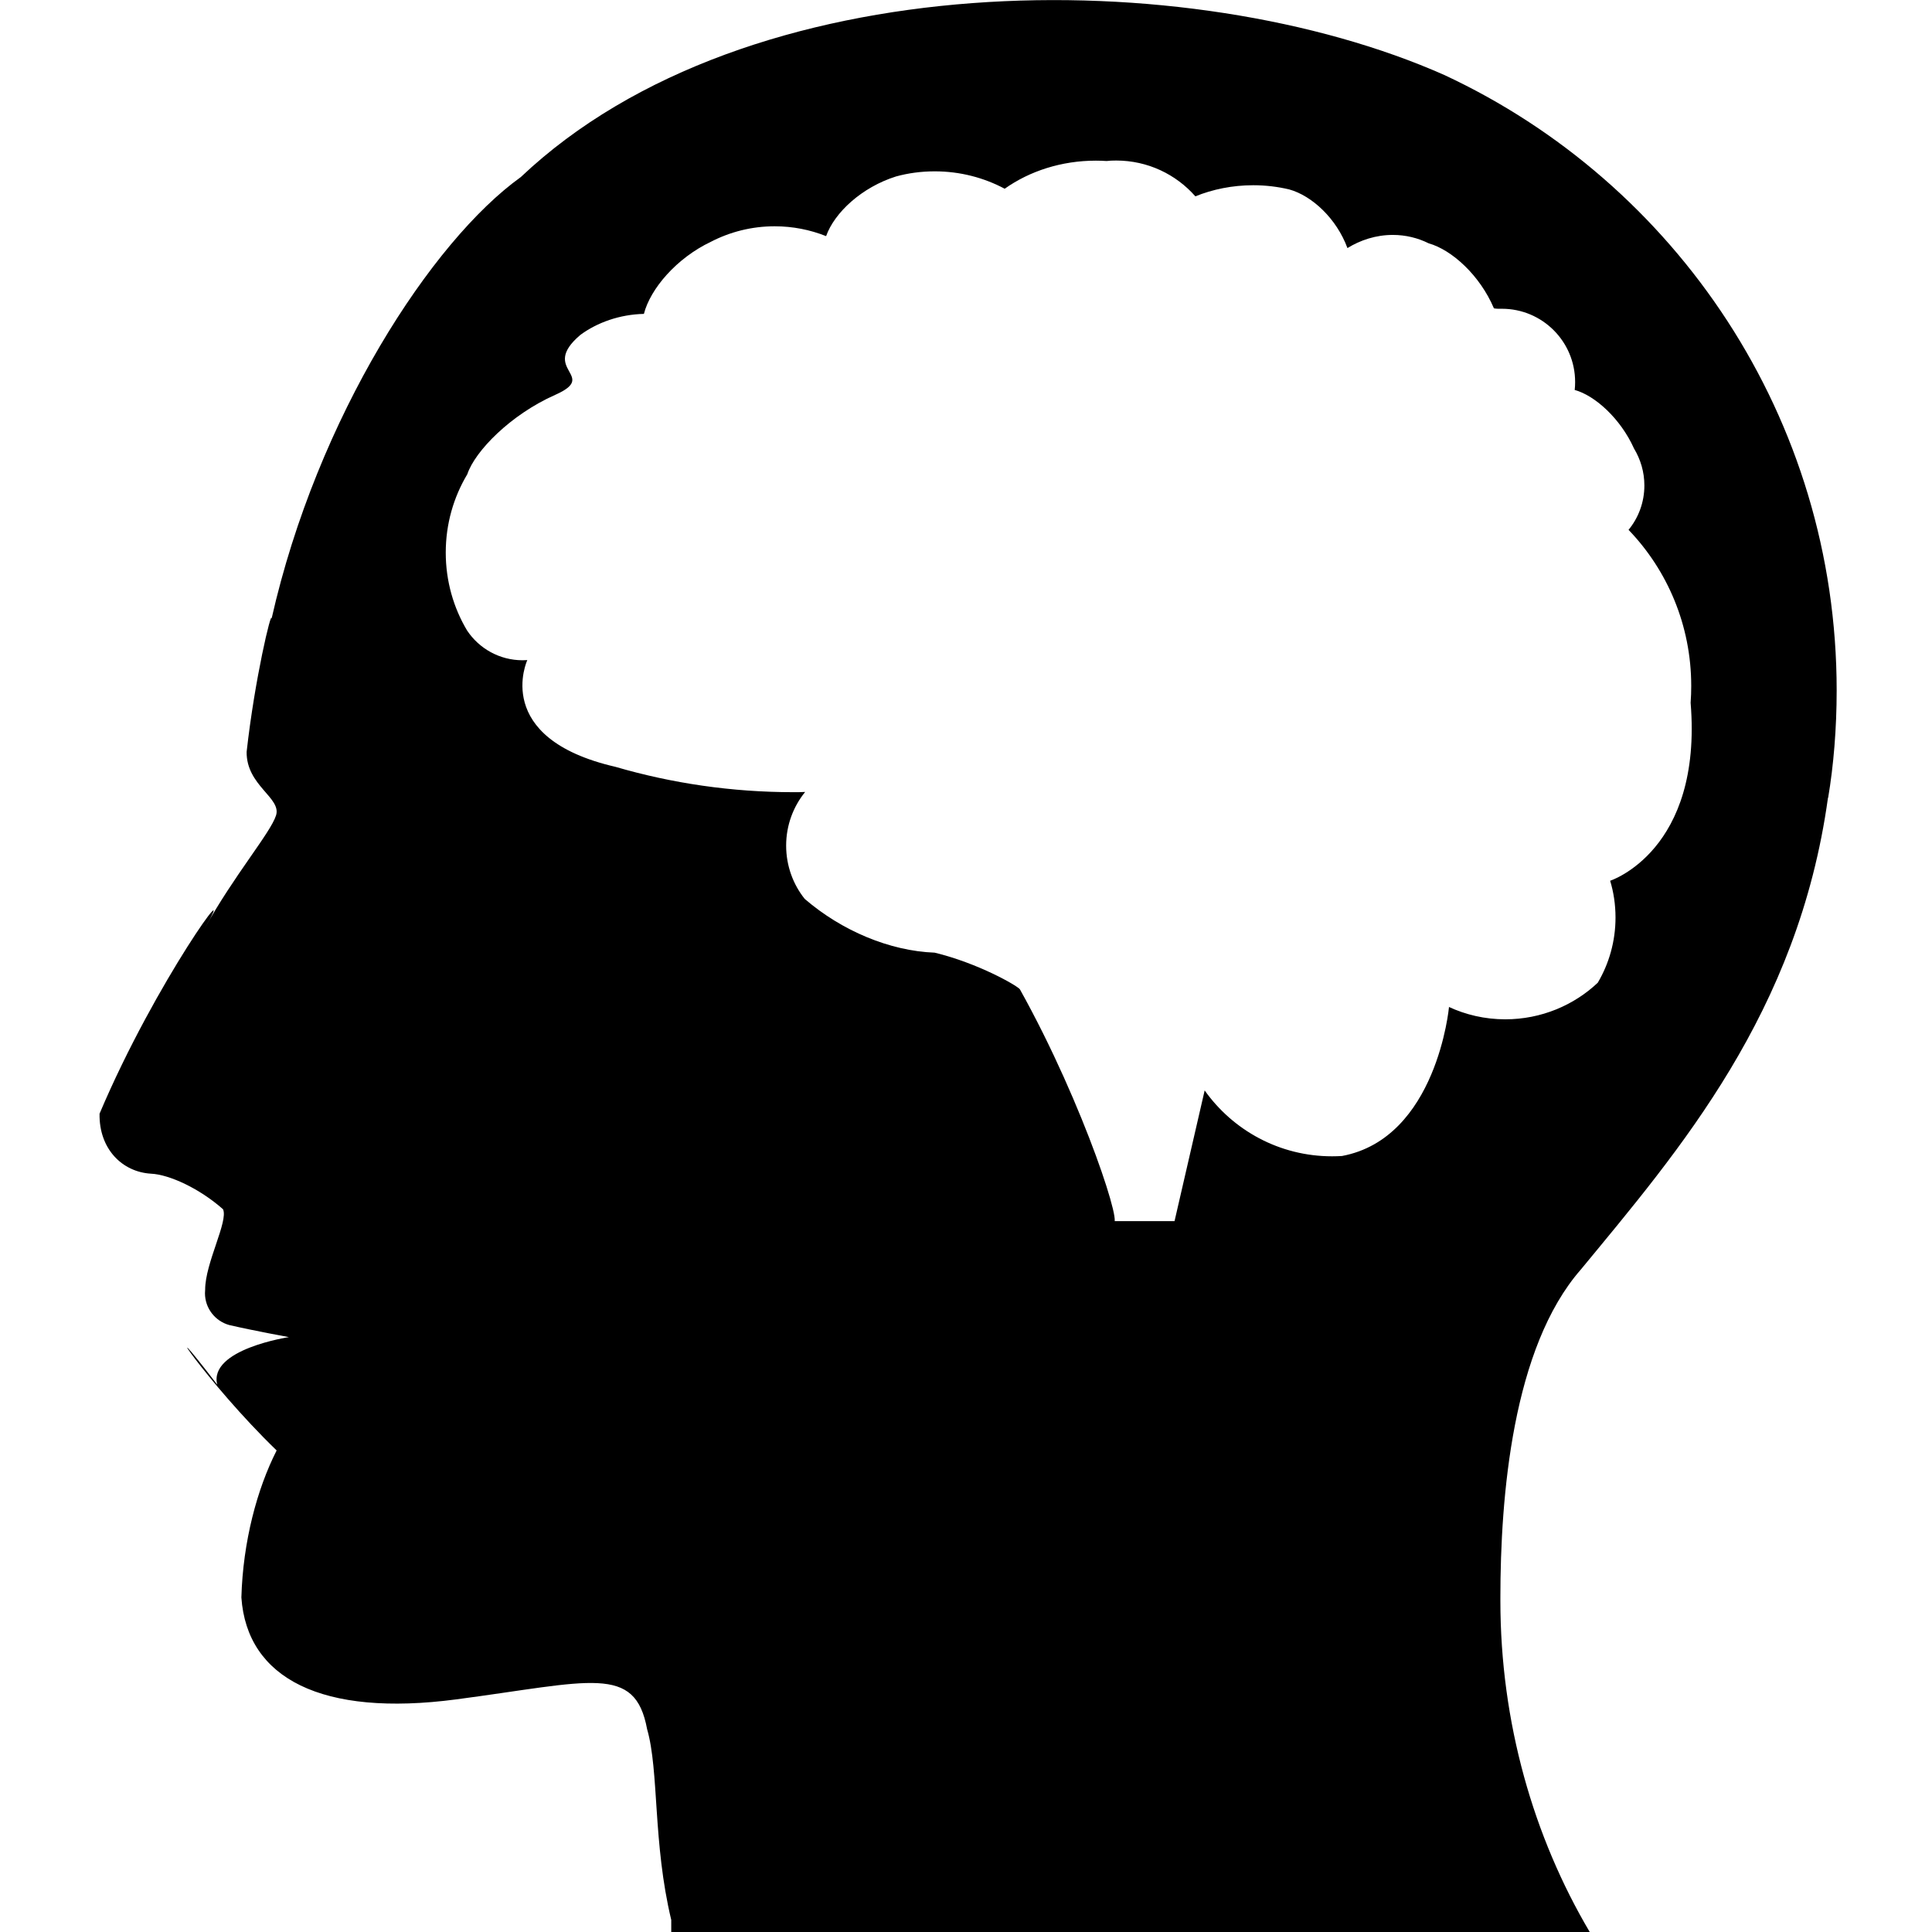 <?xml version="1.0" encoding="utf-8"?>
<!-- Generated by IcoMoon.io -->
<!DOCTYPE svg PUBLIC "-//W3C//DTD SVG 1.1//EN" "http://www.w3.org/Graphics/SVG/1.1/DTD/svg11.dtd">
<svg version="1.1" xmlns="http://www.w3.org/2000/svg" xmlns:xlink="http://www.w3.org/1999/xlink" width="32" height="32" viewBox="0 0 32 32">
<path d="M30.28 13.213c0.090-0.534 0.141-1.15 0.141-1.777 0-4.514-2.66-8.406-6.499-10.194-4.216-1.869-11.536-1.869-15.296 1.691-1.473 1.057-3.372 3.969-4.128 7.315 0.001-0.166-0.279 0.997-0.413 2.205-0.006 0.56 0.581 0.76 0.487 1.053s-0.693 0.987-1.187 1.88c0.626-1.079-0.805 0.859-1.736 3.060-0.011 0.581 0.373 0.966 0.853 0.994 0.3 0.014 0.8 0.242 1.192 0.589 0.091 0.198-0.296 0.891-0.296 1.331-0.002 0.018-0.003 0.038-0.003 0.059 0 0.251 0.169 0.462 0.399 0.527 0.404 0.094 0.991 0.201 0.991 0.201s-1.333 0.2-1.187 0.787c-1.104-1.439-0.188-0.043 0.984 1.090-0.325 0.64-0.558 1.511-0.584 2.435 0.093 1.342 1.333 1.982 3.56 1.688s2.96-0.587 3.16 0.493c0.2 0.693 0.093 1.88 0.4 3.16v0.2h15.213c-0.93-1.573-1.48-3.467-1.48-5.489 0-0.015 0-0.031 0-0.046 0-1.678 0.2-4.144 1.333-5.438 1.627-1.973 3.6-4.253 4.093-7.813zM24 16.68s-0.2 2.173-1.773 2.467c-0.049 0.003-0.106 0.005-0.164 0.005-0.871 0-1.642-0.431-2.11-1.091l-0.499 2.165h-1.040c0.246 0.282-0.442-1.904-1.522-3.841-0.051-0.064-0.693-0.432-1.411-0.606-0.743-0.028-1.536-0.36-2.152-0.89-0.19-0.236-0.308-0.546-0.308-0.883s0.118-0.646 0.315-0.889c-0.059 0.004-0.126 0.004-0.193 0.004-1.024 0-2.014-0.147-2.95-0.42-2.059-0.475-1.459-1.768-1.459-1.768-0.023 0.002-0.050 0.003-0.077 0.003-0.384 0-0.722-0.195-0.92-0.492-0.223-0.372-0.354-0.816-0.354-1.291s0.13-0.919 0.357-1.298c0.126-0.381 0.715-0.986 1.454-1.314s-0.273-0.408 0.42-0.995c0.278-0.204 0.649-0.338 1.051-0.347 0.107-0.417 0.541-0.924 1.109-1.194 0.317-0.164 0.676-0.257 1.057-0.257 0.301 0 0.588 0.058 0.852 0.163 0.139-0.392 0.594-0.811 1.157-0.988 0.203-0.056 0.419-0.085 0.643-0.085 0.418 0 0.812 0.104 1.158 0.288 0.415-0.294 0.943-0.465 1.51-0.465 0.060 0 0.119 0.002 0.178 0.006 0.042-0.006 0.1-0.008 0.159-0.008 0.522 0 0.991 0.229 1.311 0.593 0.285-0.116 0.614-0.184 0.959-0.184 0.204 0 0.403 0.024 0.594 0.069 0.38 0.105 0.786 0.484 0.966 0.972 0.213-0.132 0.472-0.218 0.751-0.218 0.213 0 0.415 0.050 0.594 0.139 0.388 0.11 0.85 0.533 1.081 1.077 0.043 0.009 0.087 0.007 0.132 0.007 0.67 0 1.213 0.543 1.213 1.213 0 0.045-0.002 0.089-0.007 0.132 0.336 0.092 0.76 0.475 0.982 0.969 0.11 0.183 0.172 0.391 0.172 0.613 0 0.279-0.098 0.535-0.262 0.735 0.643 0.669 1.038 1.581 1.038 2.585 0 0.094-0.003 0.187-0.010 0.279 0.201 2.454-1.333 2.948-1.333 2.948 0.056 0.182 0.089 0.392 0.089 0.608 0 0.395-0.107 0.764-0.294 1.081-0.394 0.372-0.936 0.606-1.532 0.606-0.337 0-0.656-0.075-0.943-0.209z"></path>
</svg>
